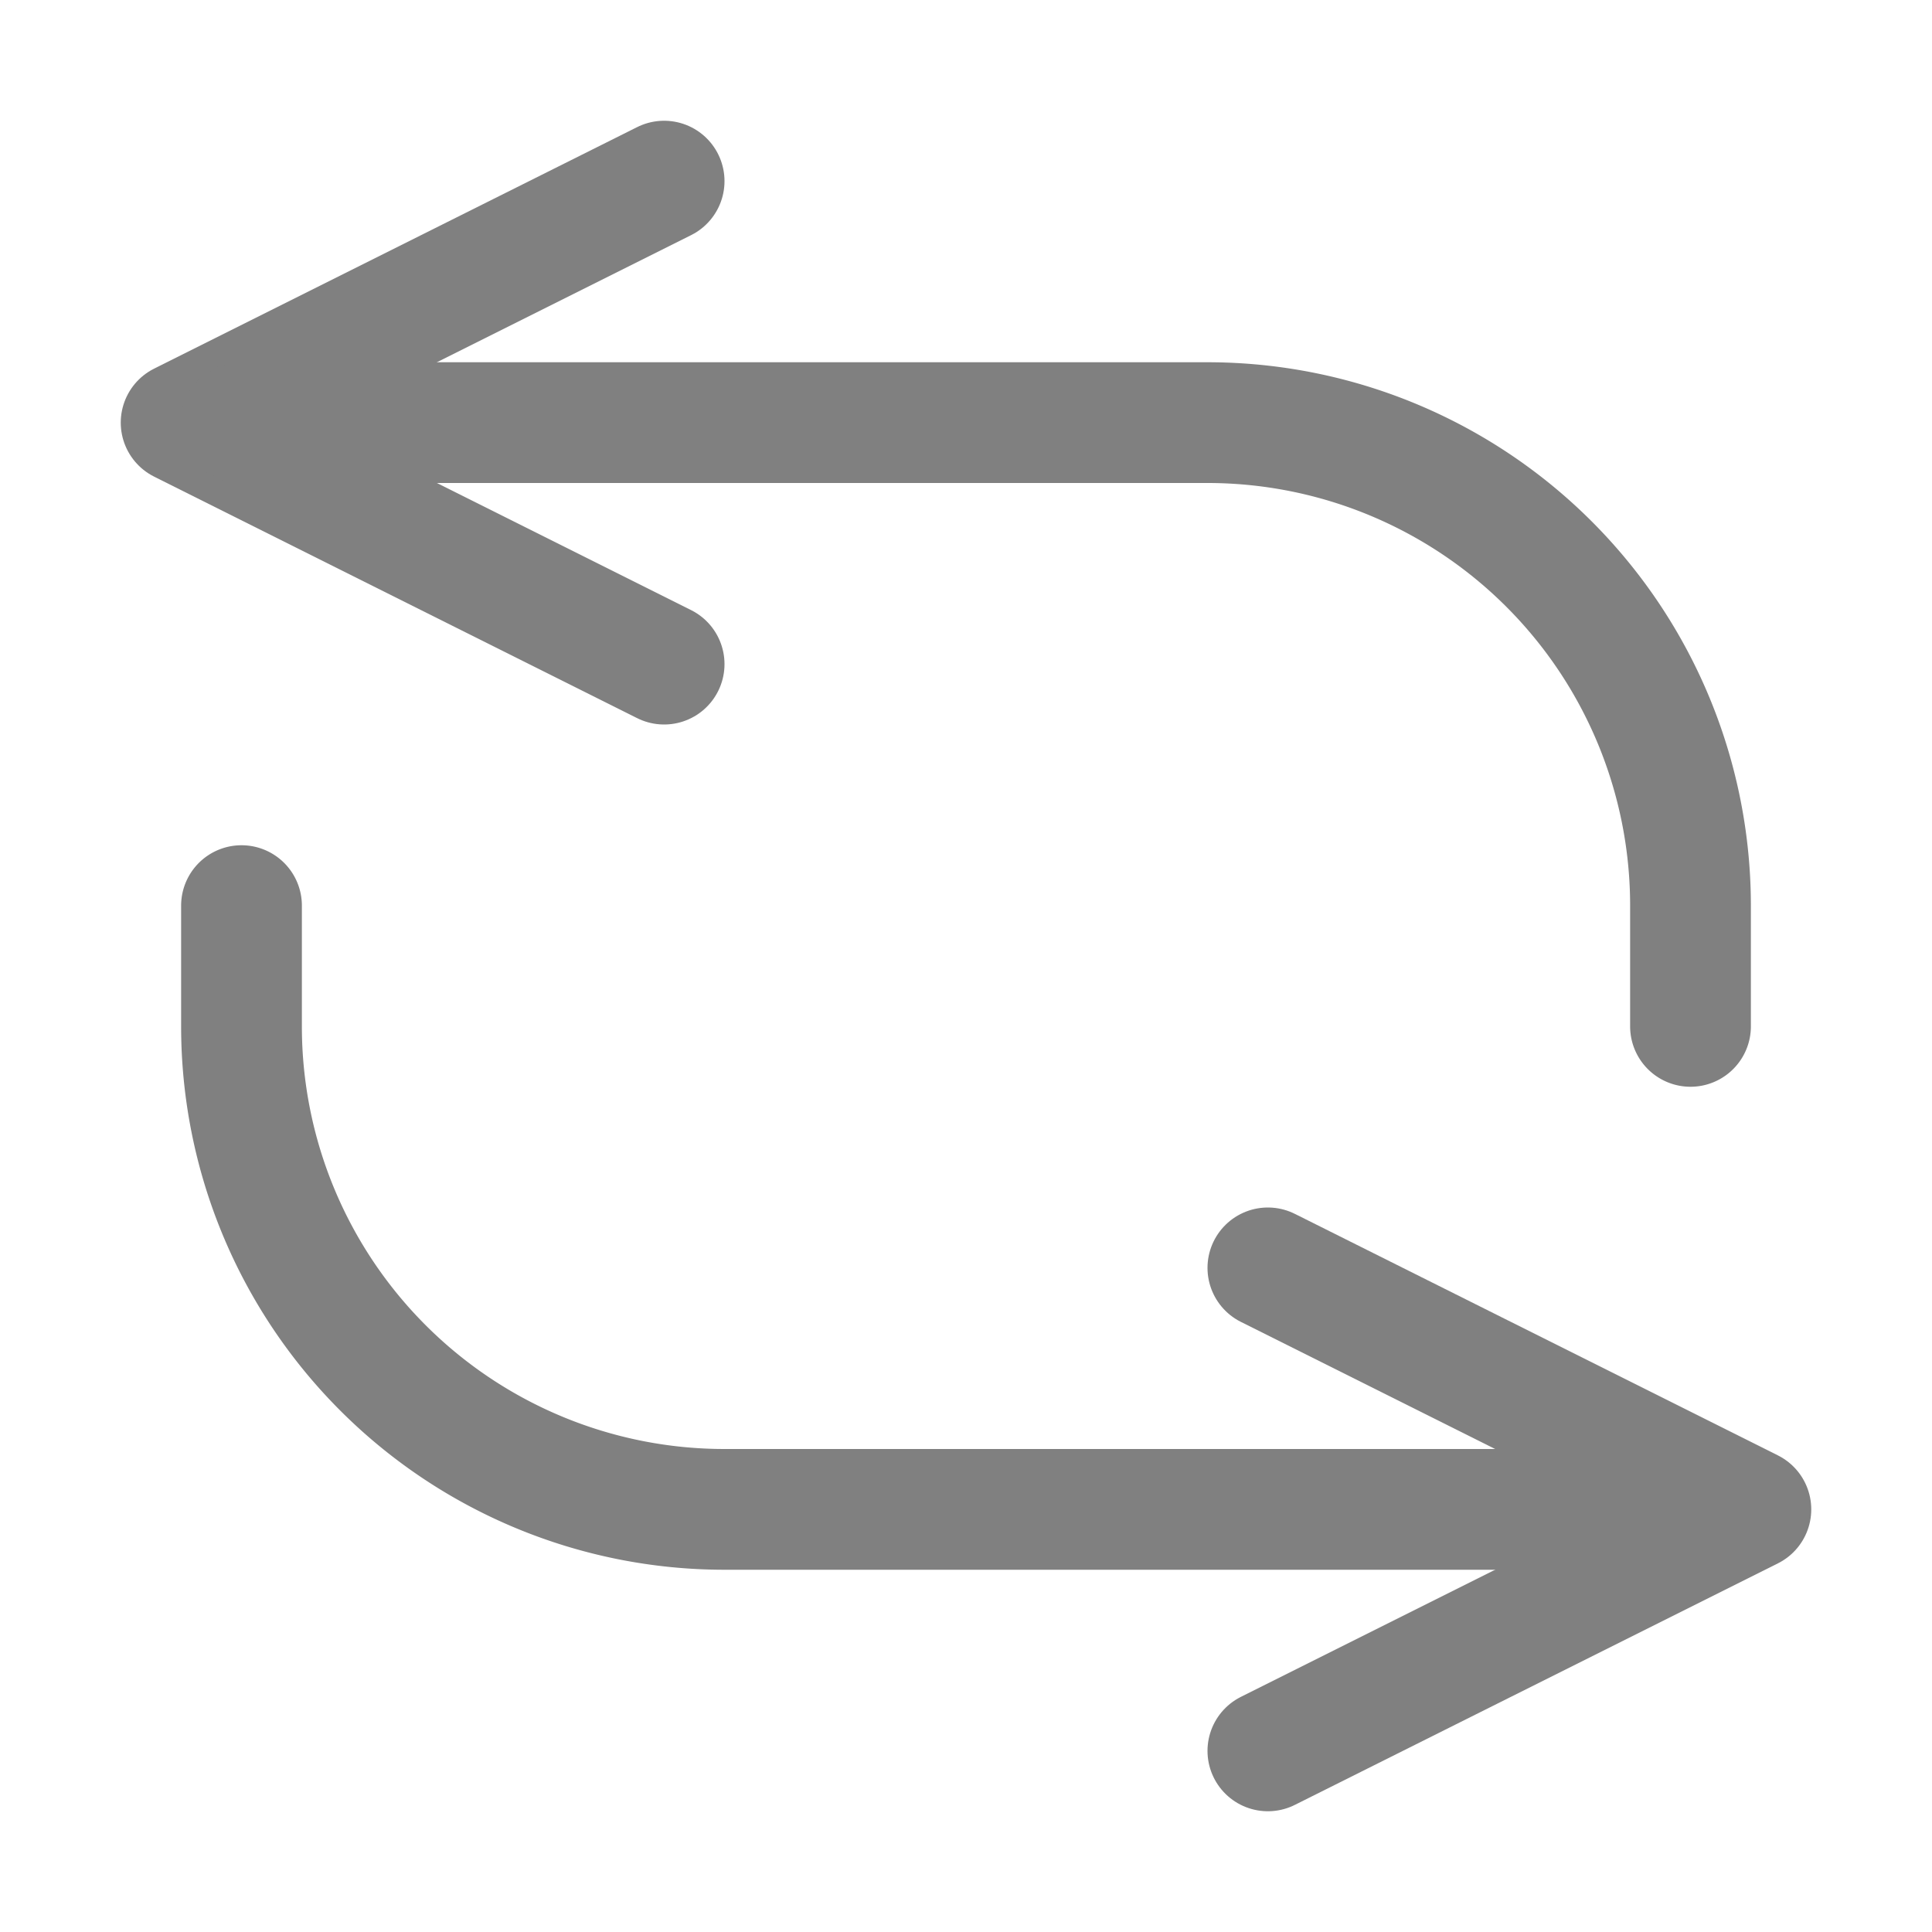 <svg id="m" xmlns="http://www.w3.org/2000/svg" viewBox="0 0 16 16"><defs><style>.cls-1,.cls-2{fill:none;stroke:gray;stroke-linecap:round;}.cls-1{stroke-linejoin:round;}.cls-2{stroke-miterlimit:10;}</style></defs><title>16</title><g id="_16" data-name="16"><polyline class="cls-1" points="5.5 5.5 1.5 3.5 5.5 1.5"/><path class="cls-2" d="M2,3.5h8a4,4,0,0,1,4,4v1"/><path class="cls-2" d="M14,12.5H6a4,4,0,0,1-4-4v-1"/><polyline class="cls-1" points="10.5 10.5 14.5 12.5 10.5 14.5"/></g></svg>